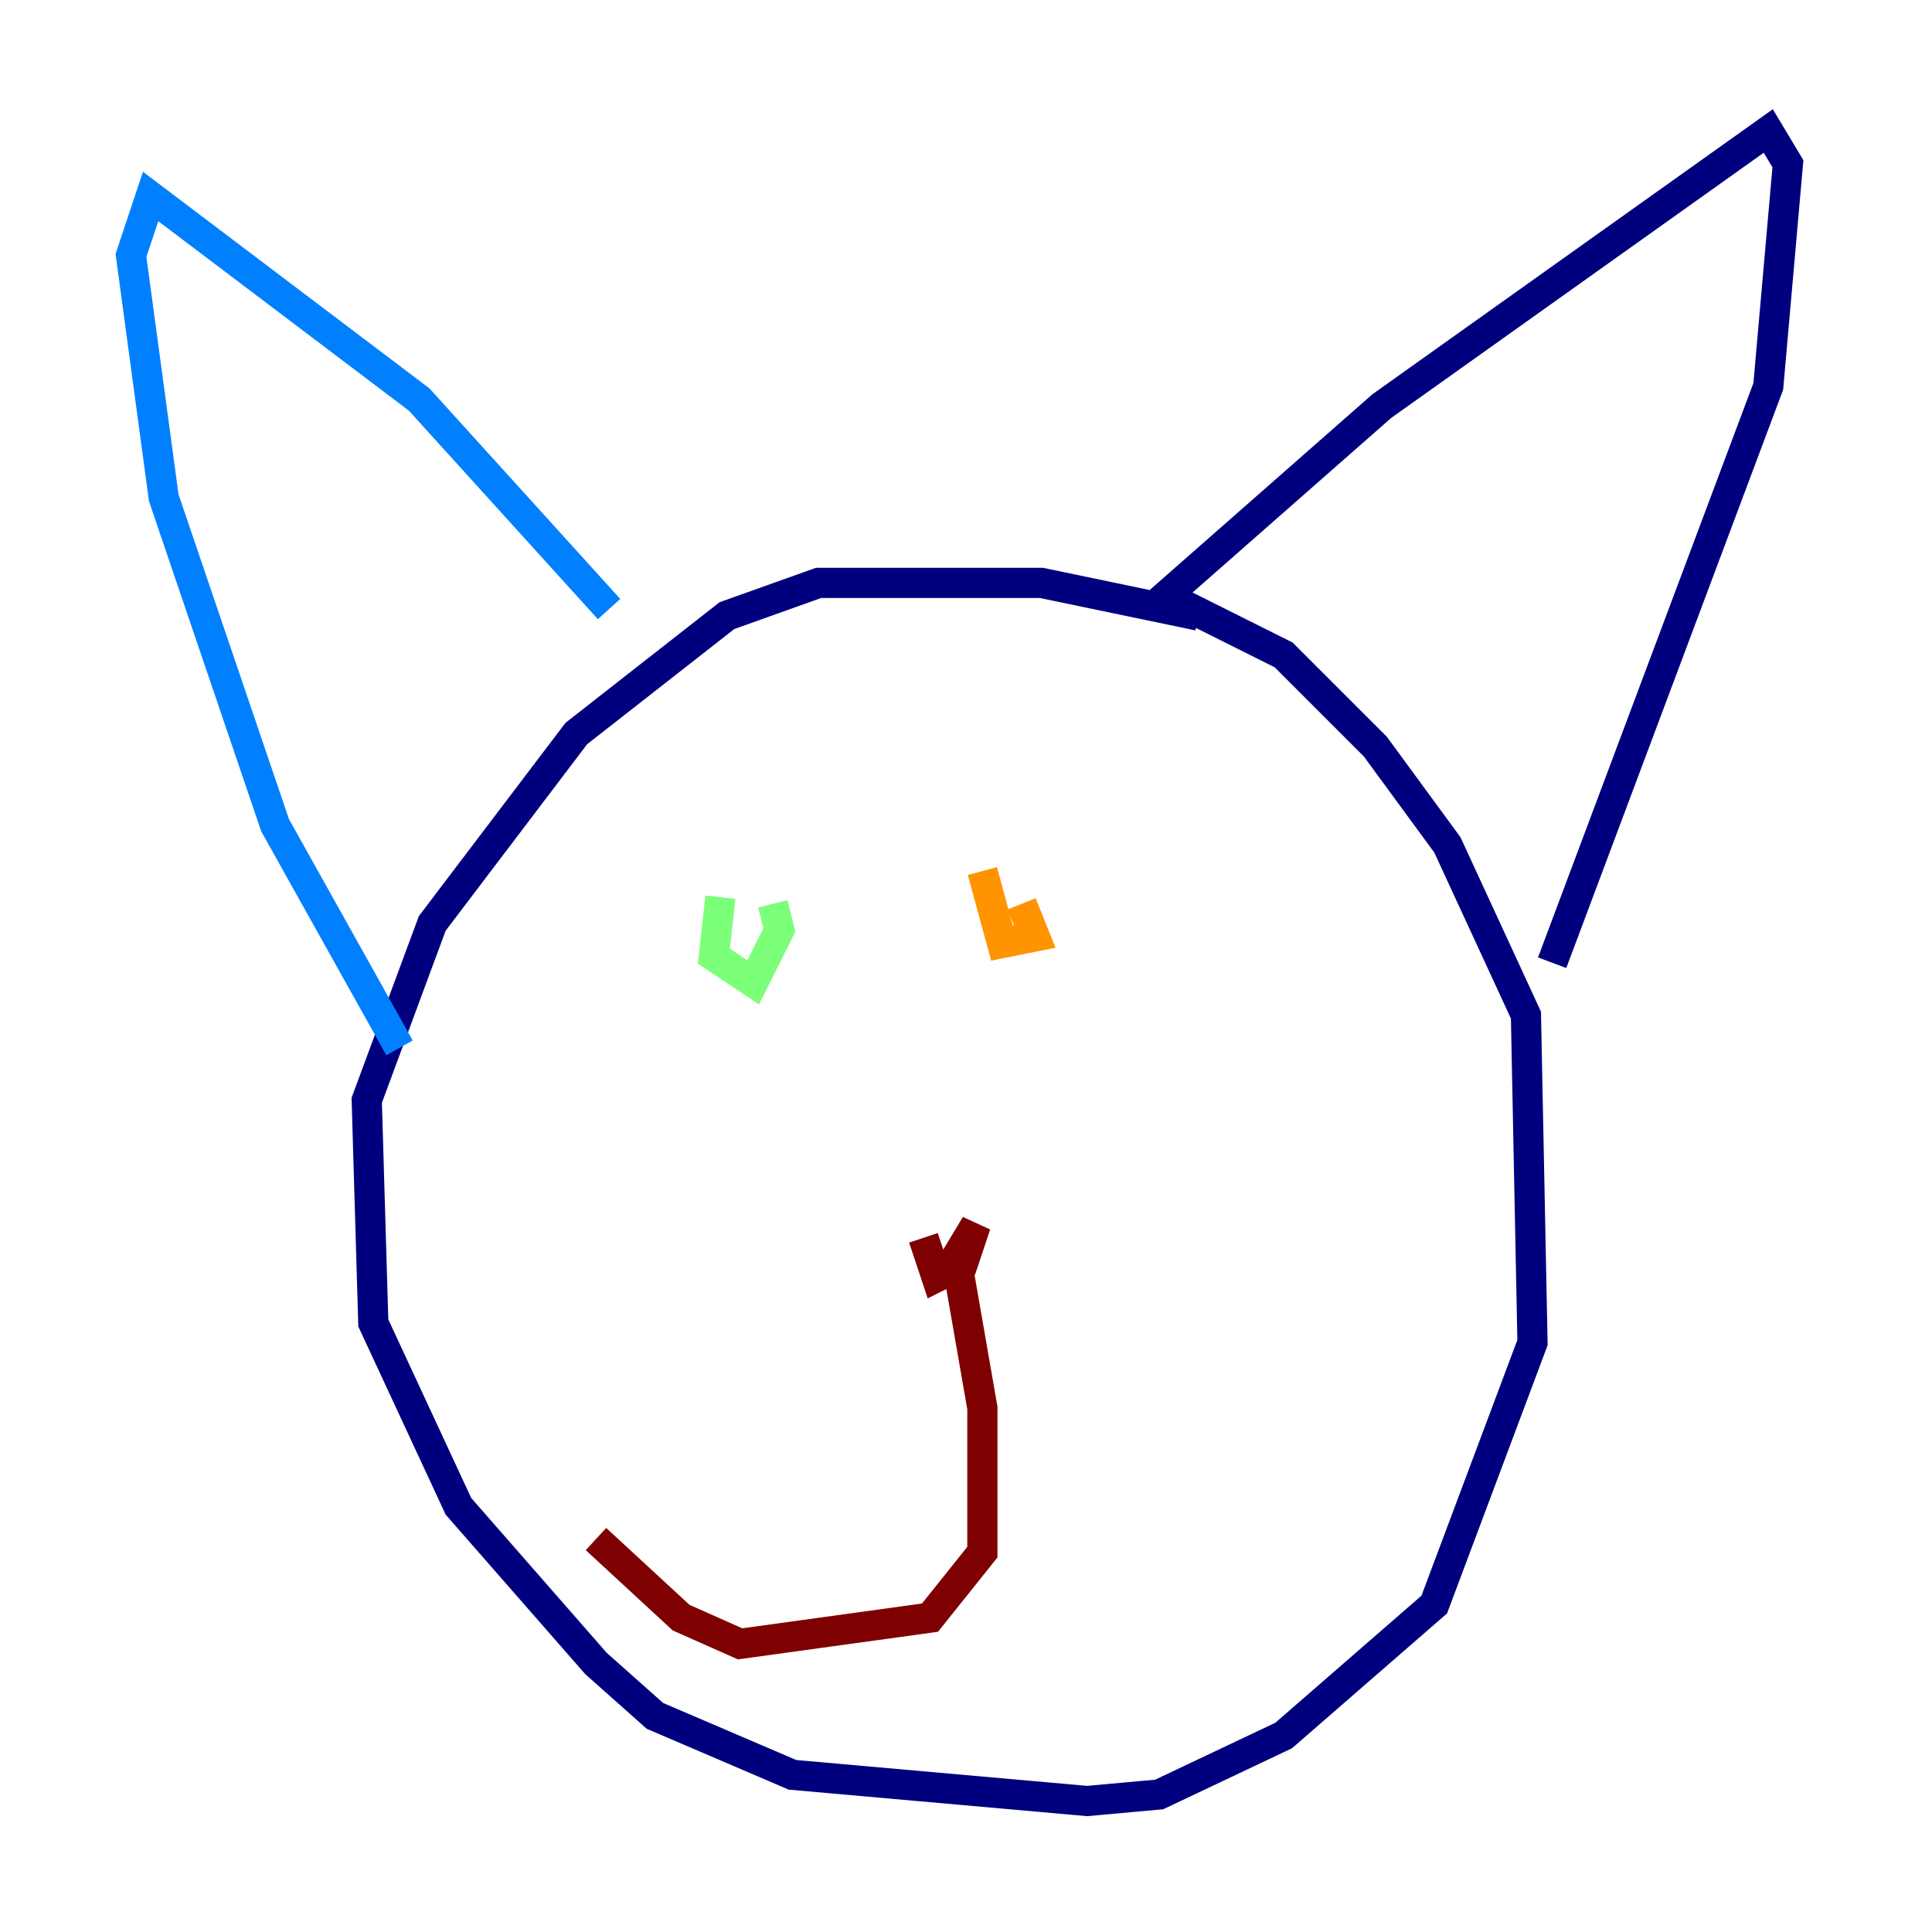 <?xml version="1.0" encoding="utf-8" ?>
<svg baseProfile="tiny" height="128" version="1.2" viewBox="0,0,128,128" width="128" xmlns="http://www.w3.org/2000/svg" xmlns:ev="http://www.w3.org/2001/xml-events" xmlns:xlink="http://www.w3.org/1999/xlink"><defs /><polyline fill="none" points="79.403,40.786 68.99,38.617 54.237,38.617 48.163,40.786 38.183,48.597 28.637,61.18 24.298,72.895 24.732,87.647 30.373,99.797 39.485,110.21 43.39,113.681 52.502,117.586 72.027,119.322 76.8,118.888 85.044,114.983 95.024,106.305 101.532,88.949 101.098,67.254 95.891,55.973 91.119,49.464 85.044,43.39 77.234,39.485 91.552,26.902 117.153,8.678 118.454,10.848 117.153,25.6 102.834,63.783" stroke="#00007f" stroke-width="2" /><polyline fill="none" points="40.352,40.352 27.77,26.468 9.98,13.017 8.678,16.922 10.848,32.976 18.224,54.671 26.468,69.424" stroke="#0080ff" stroke-width="2" /><polyline fill="none" points="47.729,59.444 47.295,63.349 49.898,65.085 51.634,61.614 51.2,59.878" stroke="#7cff79" stroke-width="2" /><polyline fill="none" points="65.085,57.709 66.386,62.481 68.556,62.047 67.688,59.878" stroke="#ff9400" stroke-width="2" /><polyline fill="none" points="61.18,82.007 62.047,84.61 63.783,83.742 64.651,81.139 63.349,83.308 65.085,93.288 65.085,102.834 61.614,107.173 49.031,108.909 45.125,107.173 39.485,101.966" stroke="#7f0000" stroke-width="2" /></svg>